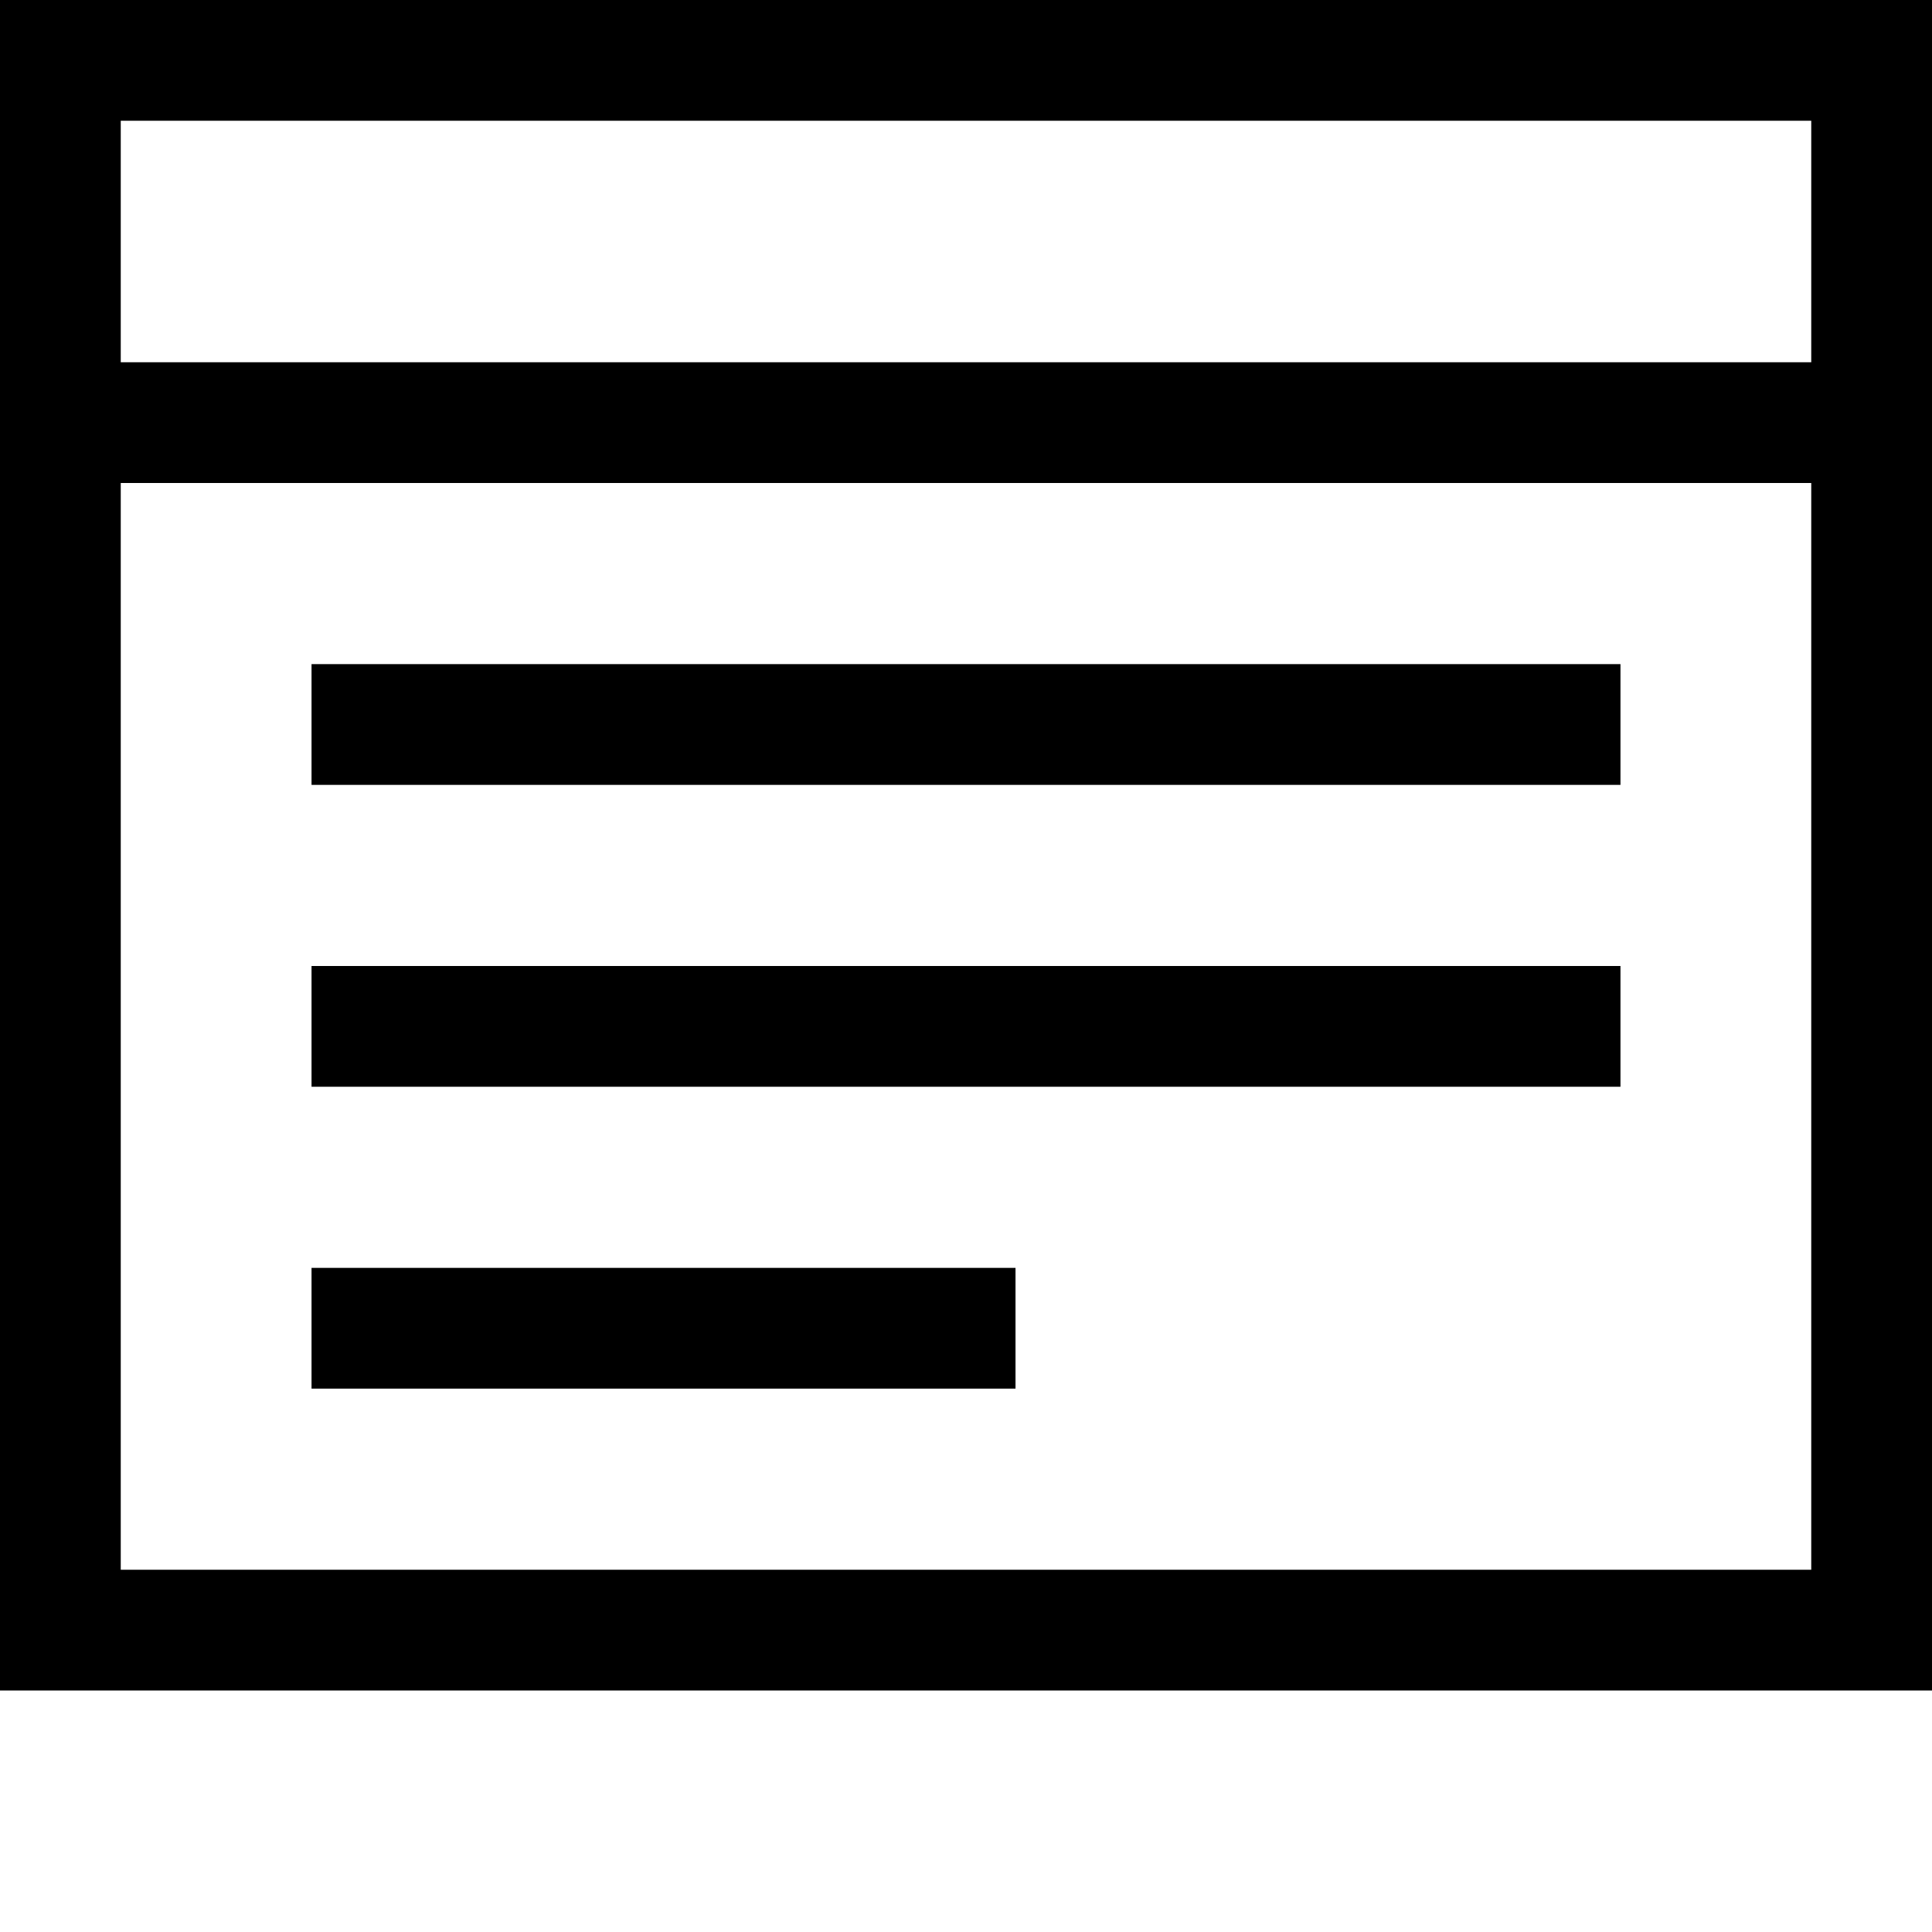 <svg id="Layer_1" data-name="Layer 1" xmlns="http://www.w3.org/2000/svg" viewBox="0 0 16 16"><path d="M0,0V14H16V0ZM15,1V3H1V1ZM1,13V4H15v9ZM2.58,5.5H13.42v1H2.58Zm0,2.5H13.42V9H2.58Zm0,2.5H8.41v1H2.58Z"/></svg>